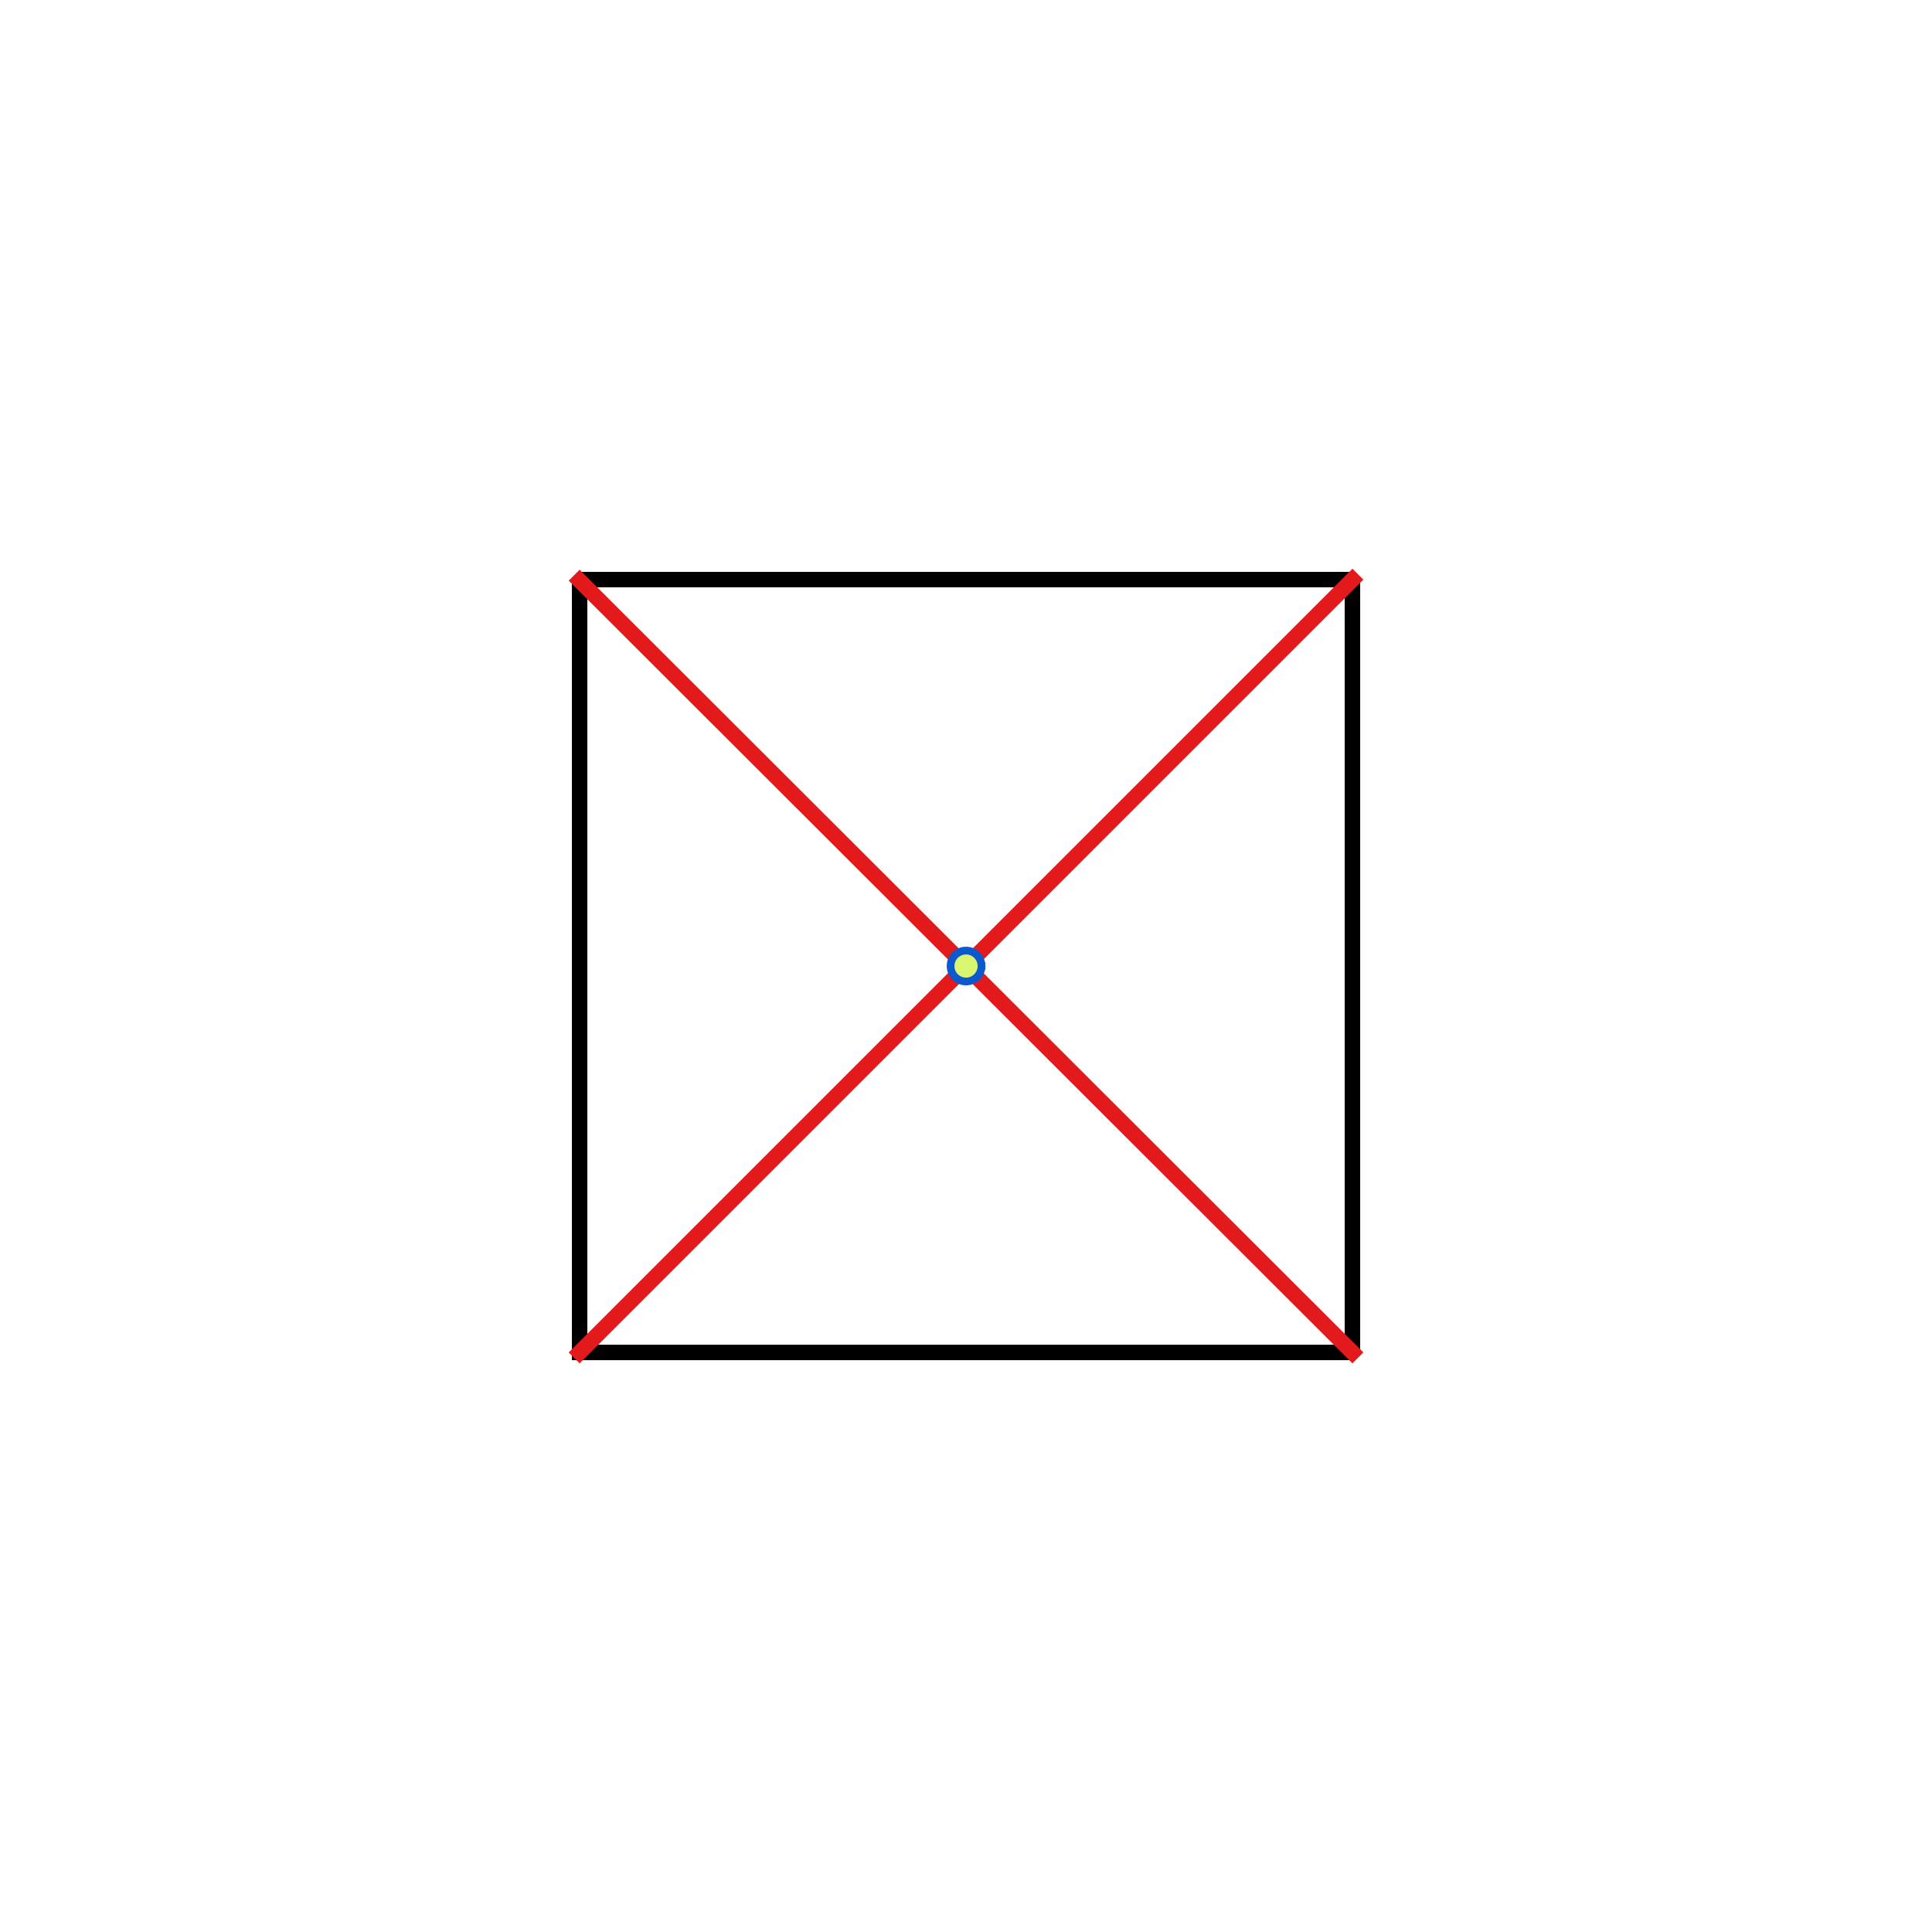 <?xml version="1.0" encoding="UTF-8" standalone="no"?>
<svg
   xmlns:dc="http://purl.org/dc/elements/1.1/"
   xmlns:cc="http://creativecommons.org/ns#"
   xmlns:rdf="http://www.w3.org/1999/02/22-rdf-syntax-ns#"
   xmlns:svg="http://www.w3.org/2000/svg"
   xmlns="http://www.w3.org/2000/svg"
   xmlns:sodipodi="http://sodipodi.sourceforge.net/DTD/sodipodi-0.dtd"
   xmlns:inkscape="http://www.inkscape.org/namespaces/inkscape"
   width="2499.95mm"
   height="2499.95mm"
   viewBox="0 0 29527 29527"
   version="1.2"
   id="svg4322"
   inkscape:version="0.91 r13725"
   sodipodi:docname="symbole_cc_v3.svg">
  <sodipodi:namedview
     pagecolor="#ffffff"
     bordercolor="#666666"
     borderopacity="1"
     objecttolerance="10"
     gridtolerance="10"
     guidetolerance="10"
     inkscape:pageopacity="0"
     inkscape:pageshadow="2"
     inkscape:window-width="1869"
     inkscape:window-height="1056"
     id="namedview4392"
     showgrid="false"
     inkscape:zoom="0.051873483"
     inkscape:cx="3240.0224"
     inkscape:cy="5831.6739"
     inkscape:window-x="1331"
     inkscape:window-y="24"
     inkscape:window-maximized="1"
     inkscape:current-layer="svg4322" />
  <desc
     id="desc4324">Generated with Qt</desc>
  <defs
     id="defs4326" />
  <g
     fill="none"
     stroke="black"
     stroke-width="1"
     fill-rule="evenodd"
     stroke-linecap="square"
     stroke-linejoin="bevel"
     id="g4328">
    <g
       fill="#686ab3"
       fill-opacity="0"
       stroke="#000000"
       stroke-opacity="1"
       stroke-width="236.224"
       stroke-linecap="square"
       stroke-linejoin="bevel"
       transform="matrix(1,0,0,1,0,0)"
       font-family="Ubuntu"
       font-size="45.833"
       font-weight="400"
       font-style="normal"
       id="g4356">
      <path
         vector-effect="none"
         fill-rule="evenodd"
         d="M8858.4,20669.6 L8858.4,8858.4 L20669.6,8858.4 L20669.6,20669.6 L8858.4,20669.6"
         id="path4358" />
    </g>
    <g
       fill="none"
       stroke="#e31a1c"
       stroke-opacity="1"
       stroke-width="236.224"
       stroke-linecap="butt"
       stroke-linejoin="bevel"
       transform="matrix(1,0,0,1,0,0)"
       font-family="Ubuntu"
       font-size="45.833"
       font-weight="400"
       font-style="normal"
       id="g4360">
      <path
         vector-effect="none"
         fill-rule="evenodd"
         d="M8858.4,8873.77 L20669.6,20669.6"
         id="path4362" />
      <path
         vector-effect="none"
         fill-rule="evenodd"
         d="M8858.4,20669.6 L20669.6,8858.4"
         id="path4364" />
    </g>
    <g
       fill="#daf671"
       fill-opacity="1"
       stroke="#0c59cd"
       stroke-opacity="1"
       stroke-width="118.112"
       stroke-linecap="square"
       stroke-linejoin="bevel"
       transform="matrix(1,0,0,1,0,0)"
       font-family="Ubuntu"
       font-size="45.833"
       font-weight="400"
       font-style="normal"
       id="g4366">
      <path
         vector-effect="none"
         fill-rule="evenodd"
         d="M15000.2,14764 C15000.2,14894.5 14894.5,15000.2 14764,15000.2 C14633.5,15000.2 14527.8,14894.5 14527.8,14764 C14527.8,14633.5 14633.5,14527.8 14764,14527.8 C14894.5,14527.8 15000.2,14633.5 15000.2,14764 "
         id="path4368" />
    </g>
  </g>
</svg>
